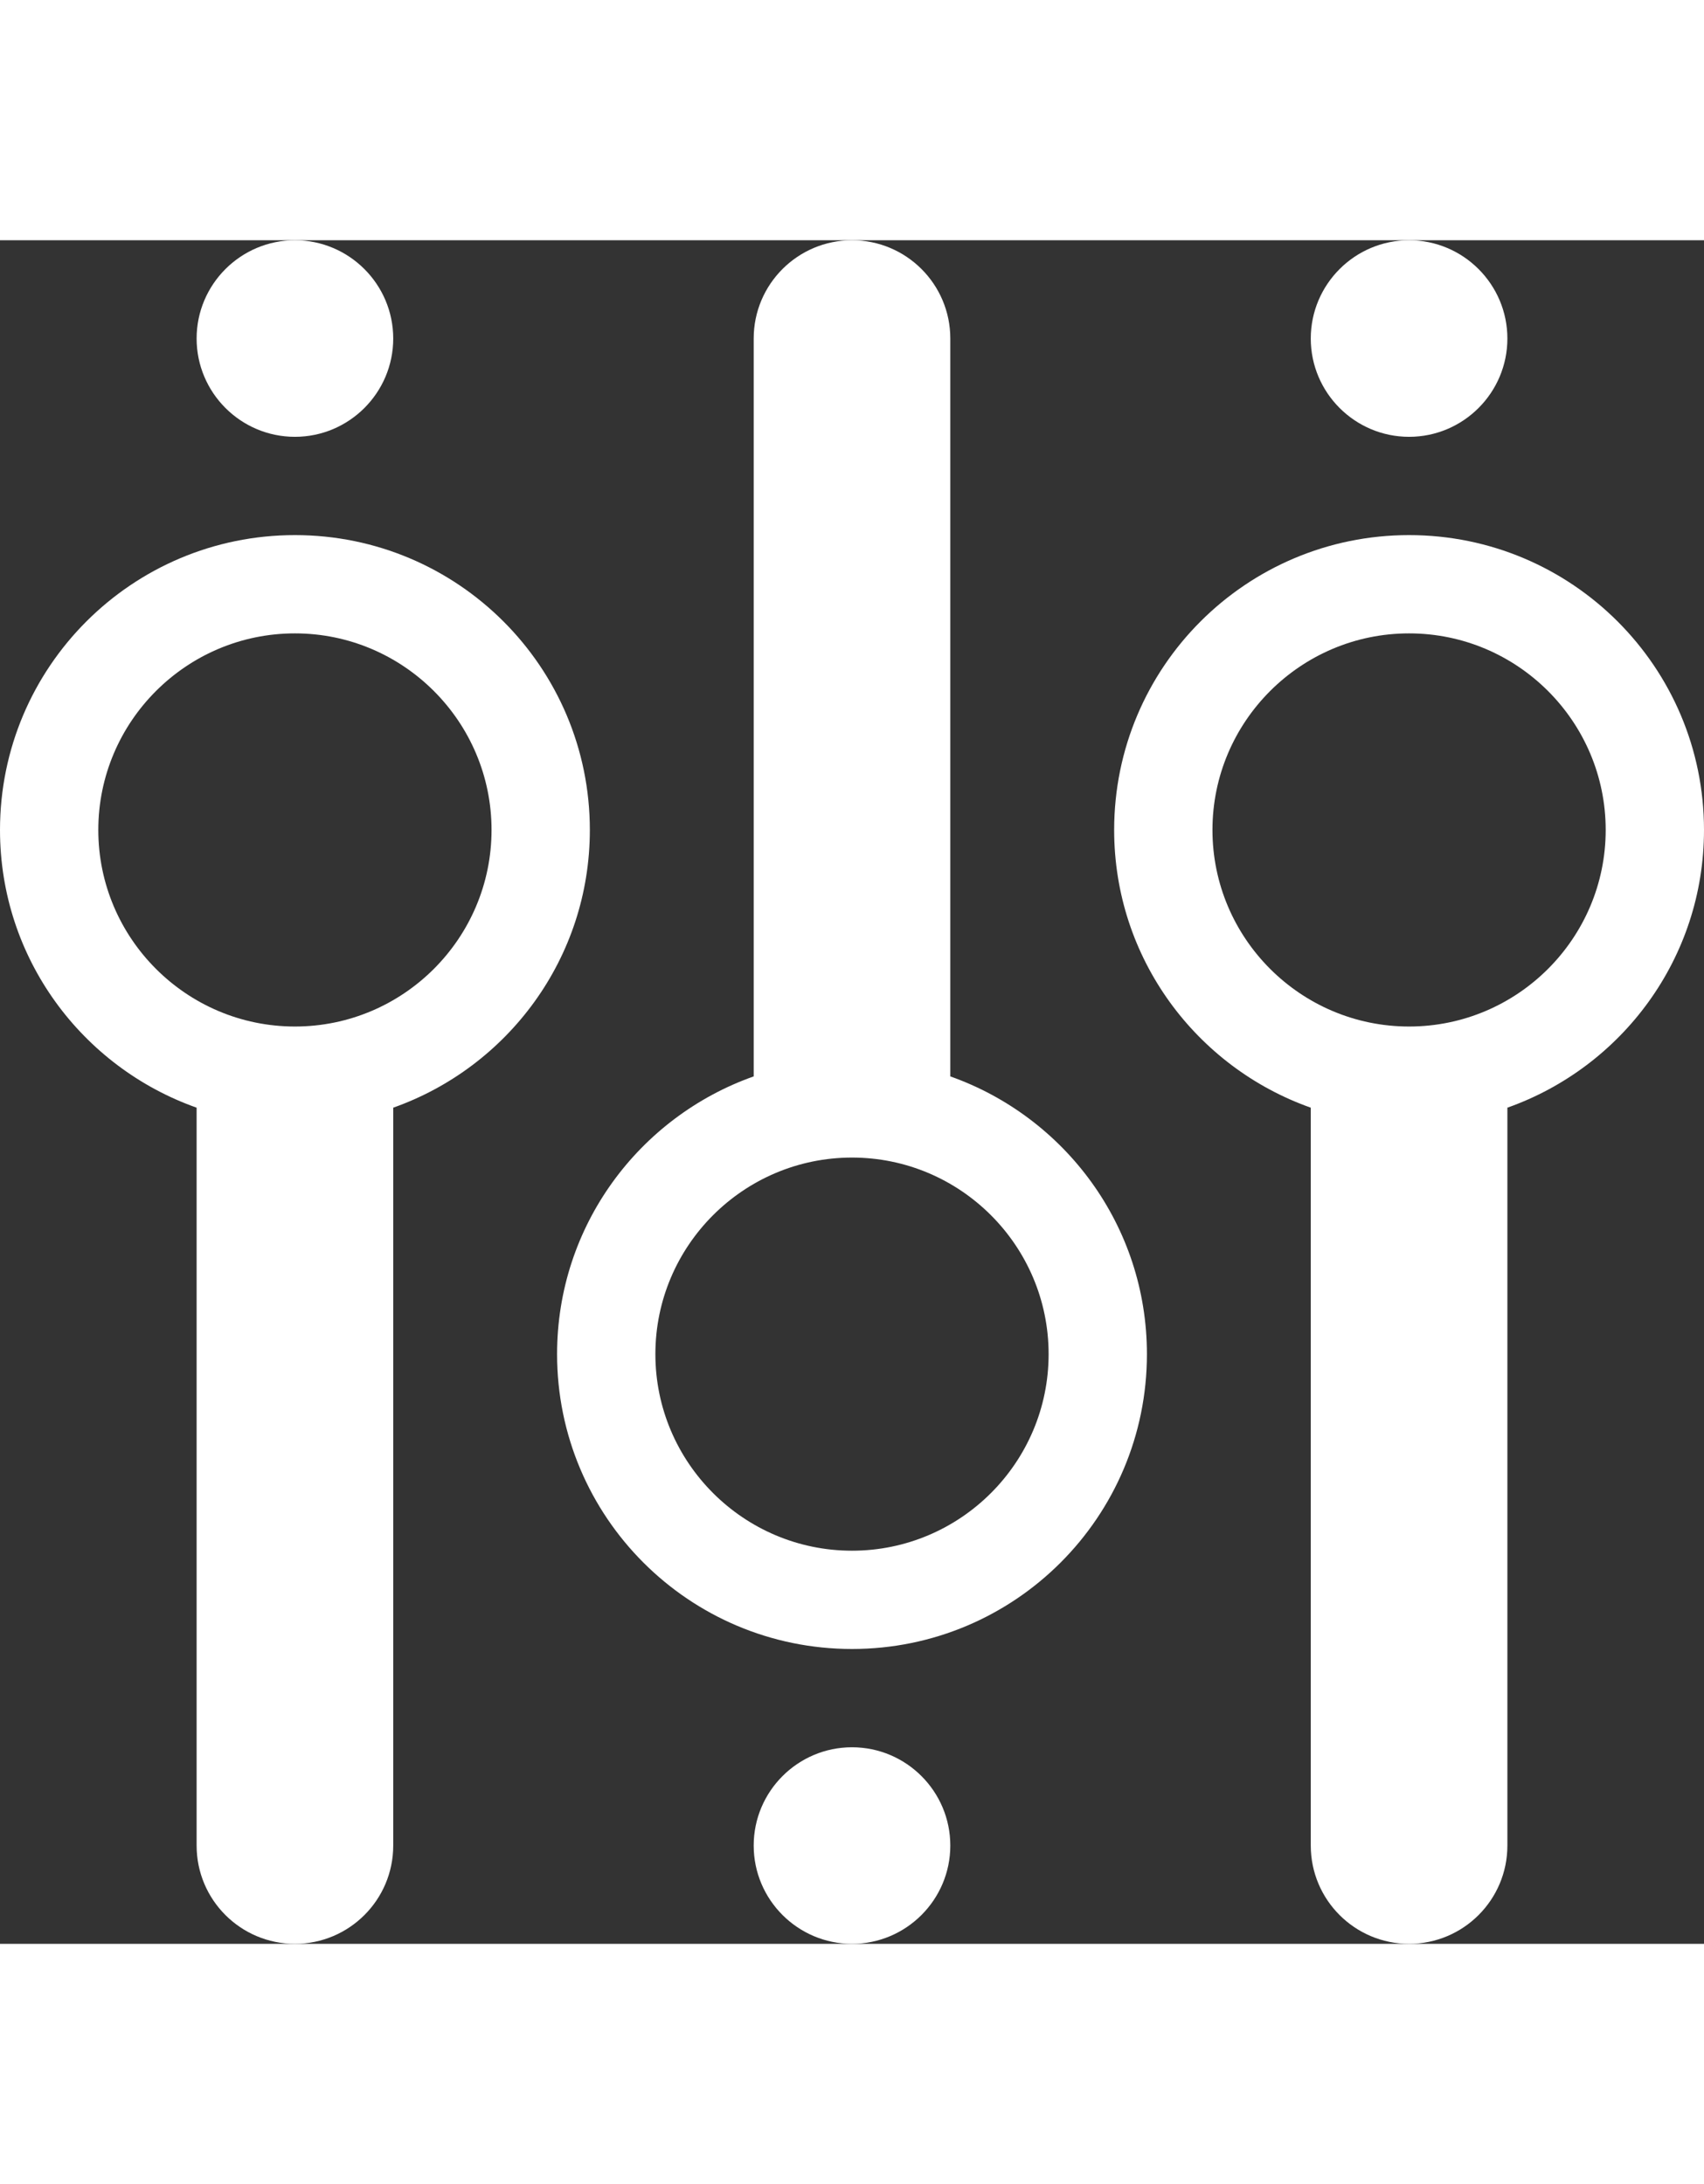 <?xml version="1.0" ?><!DOCTYPE svg  PUBLIC '-//W3C//DTD SVG 1.1//EN'  'http://www.w3.org/Graphics/SVG/1.1/DTD/svg11.dtd'><svg height="100" id="Layer_1" style="enable-background:new 0 0 78 78;" version="1.1" viewBox="0 0 78 78" width="100%" xml:space="preserve" xmlns="http://www.w3.org/2000/svg" xmlns:xlink="http://www.w3.org/1999/xlink"><rect x="0" y="0" width="78" height="78" fill="#333333" stroke="none"/><path d="M13.5,9C15.981,9,18,6.981,18,4.5S15.981,0,13.5,0S9,2.019,9,4.5S11.019,9,13.5,9z M13.5,13.5  C6.043,13.5,0,19.543,0,27c0,5.877,3.76,10.861,9,12.716V73.5c0,2.485,2.015,4.5,4.5,4.5s4.5-2.015,4.5-4.5V39.716  c5.24-1.855,9-6.839,9-12.716C27,19.543,20.956,13.5,13.5,13.5z M13.5,36c-4.962,0-9-4.038-9-9s4.038-9,9-9s9,4.038,9,9  S18.462,36,13.5,36z M64.5,13.5C57.043,13.5,51,19.543,51,27c0,5.877,3.76,10.861,9,12.716V73.5c0,2.485,2.015,4.5,4.5,4.5  s4.5-2.015,4.5-4.5V39.716c5.24-1.855,9-6.839,9-12.716C78,19.543,71.956,13.5,64.5,13.5z M64.5,36c-4.962,0-9-4.038-9-9  s4.038-9,9-9s9,4.038,9,9S69.462,36,64.5,36z M64.5,9C66.981,9,69,6.981,69,4.5S66.981,0,64.5,0S60,2.019,60,4.5S62.019,9,64.5,9z   M43.5,38.284V4.5C43.5,2.015,41.485,0,39,0s-4.5,2.015-4.5,4.5v33.784c-5.24,1.855-9,6.839-9,12.716c0,7.457,6.044,13.5,13.5,13.5  c7.457,0,13.5-6.043,13.5-13.5C52.5,45.123,48.74,40.139,43.5,38.284z M39,60c-4.962,0-9-4.038-9-9s4.038-9,9-9s9,4.038,9,9  S43.962,60,39,60z M39,69c-2.481,0-4.5,2.019-4.5,4.5S36.519,78,39,78s4.5-2.019,4.5-4.5S41.481,69,39,69z" style="fill:#fff;"/></svg>